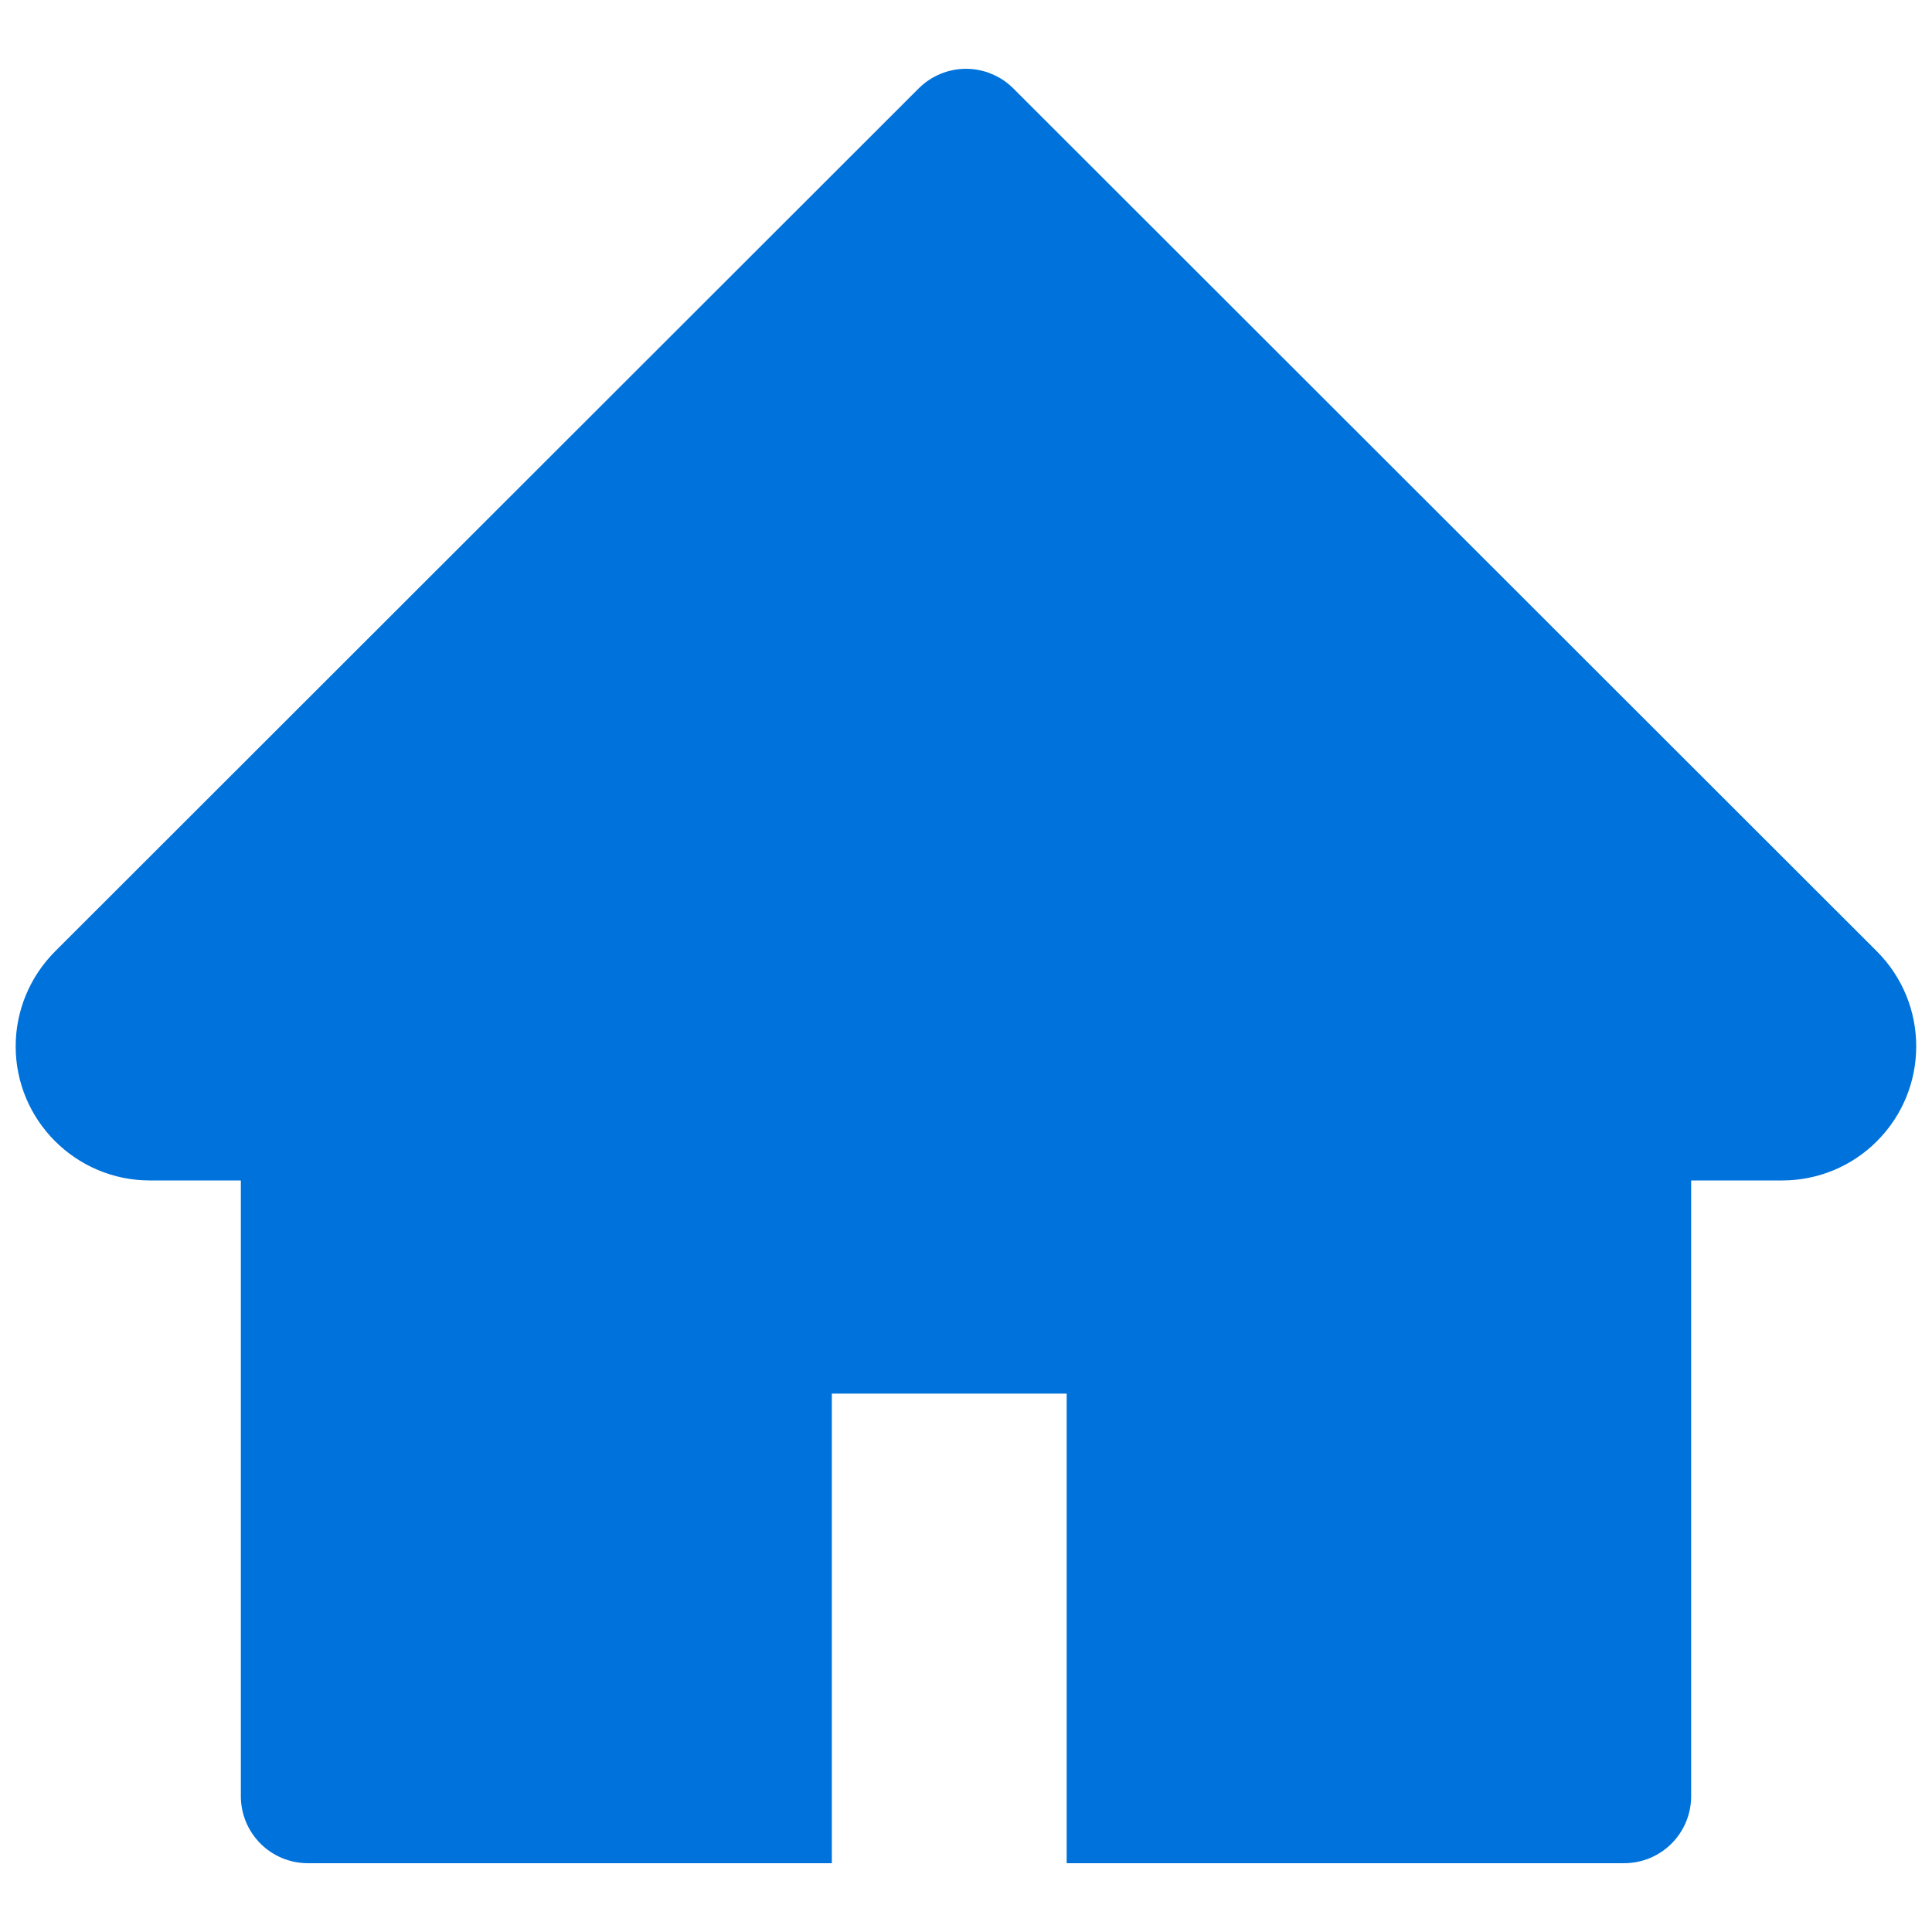 <svg width="18" height="18" viewBox="0 0 18 18" fill="none" xmlns="http://www.w3.org/2000/svg">
<path d="M17.486 8.863L9.441 0.824C9.383 0.766 9.315 0.72 9.239 0.689C9.163 0.657 9.082 0.641 9 0.641C8.918 0.641 8.837 0.657 8.761 0.689C8.685 0.72 8.617 0.766 8.559 0.824L0.514 8.863C0.279 9.098 0.146 9.416 0.146 9.748C0.146 10.438 0.707 10.998 1.396 10.998H2.244V16.734C2.244 17.08 2.523 17.359 2.869 17.359H7.75V12.984H9.938V17.359H15.131C15.477 17.359 15.756 17.08 15.756 16.734V10.998H16.604C16.936 10.998 17.254 10.867 17.488 10.631C17.975 10.143 17.975 9.352 17.486 8.863Z" fill="#0072DB"/>
</svg>
